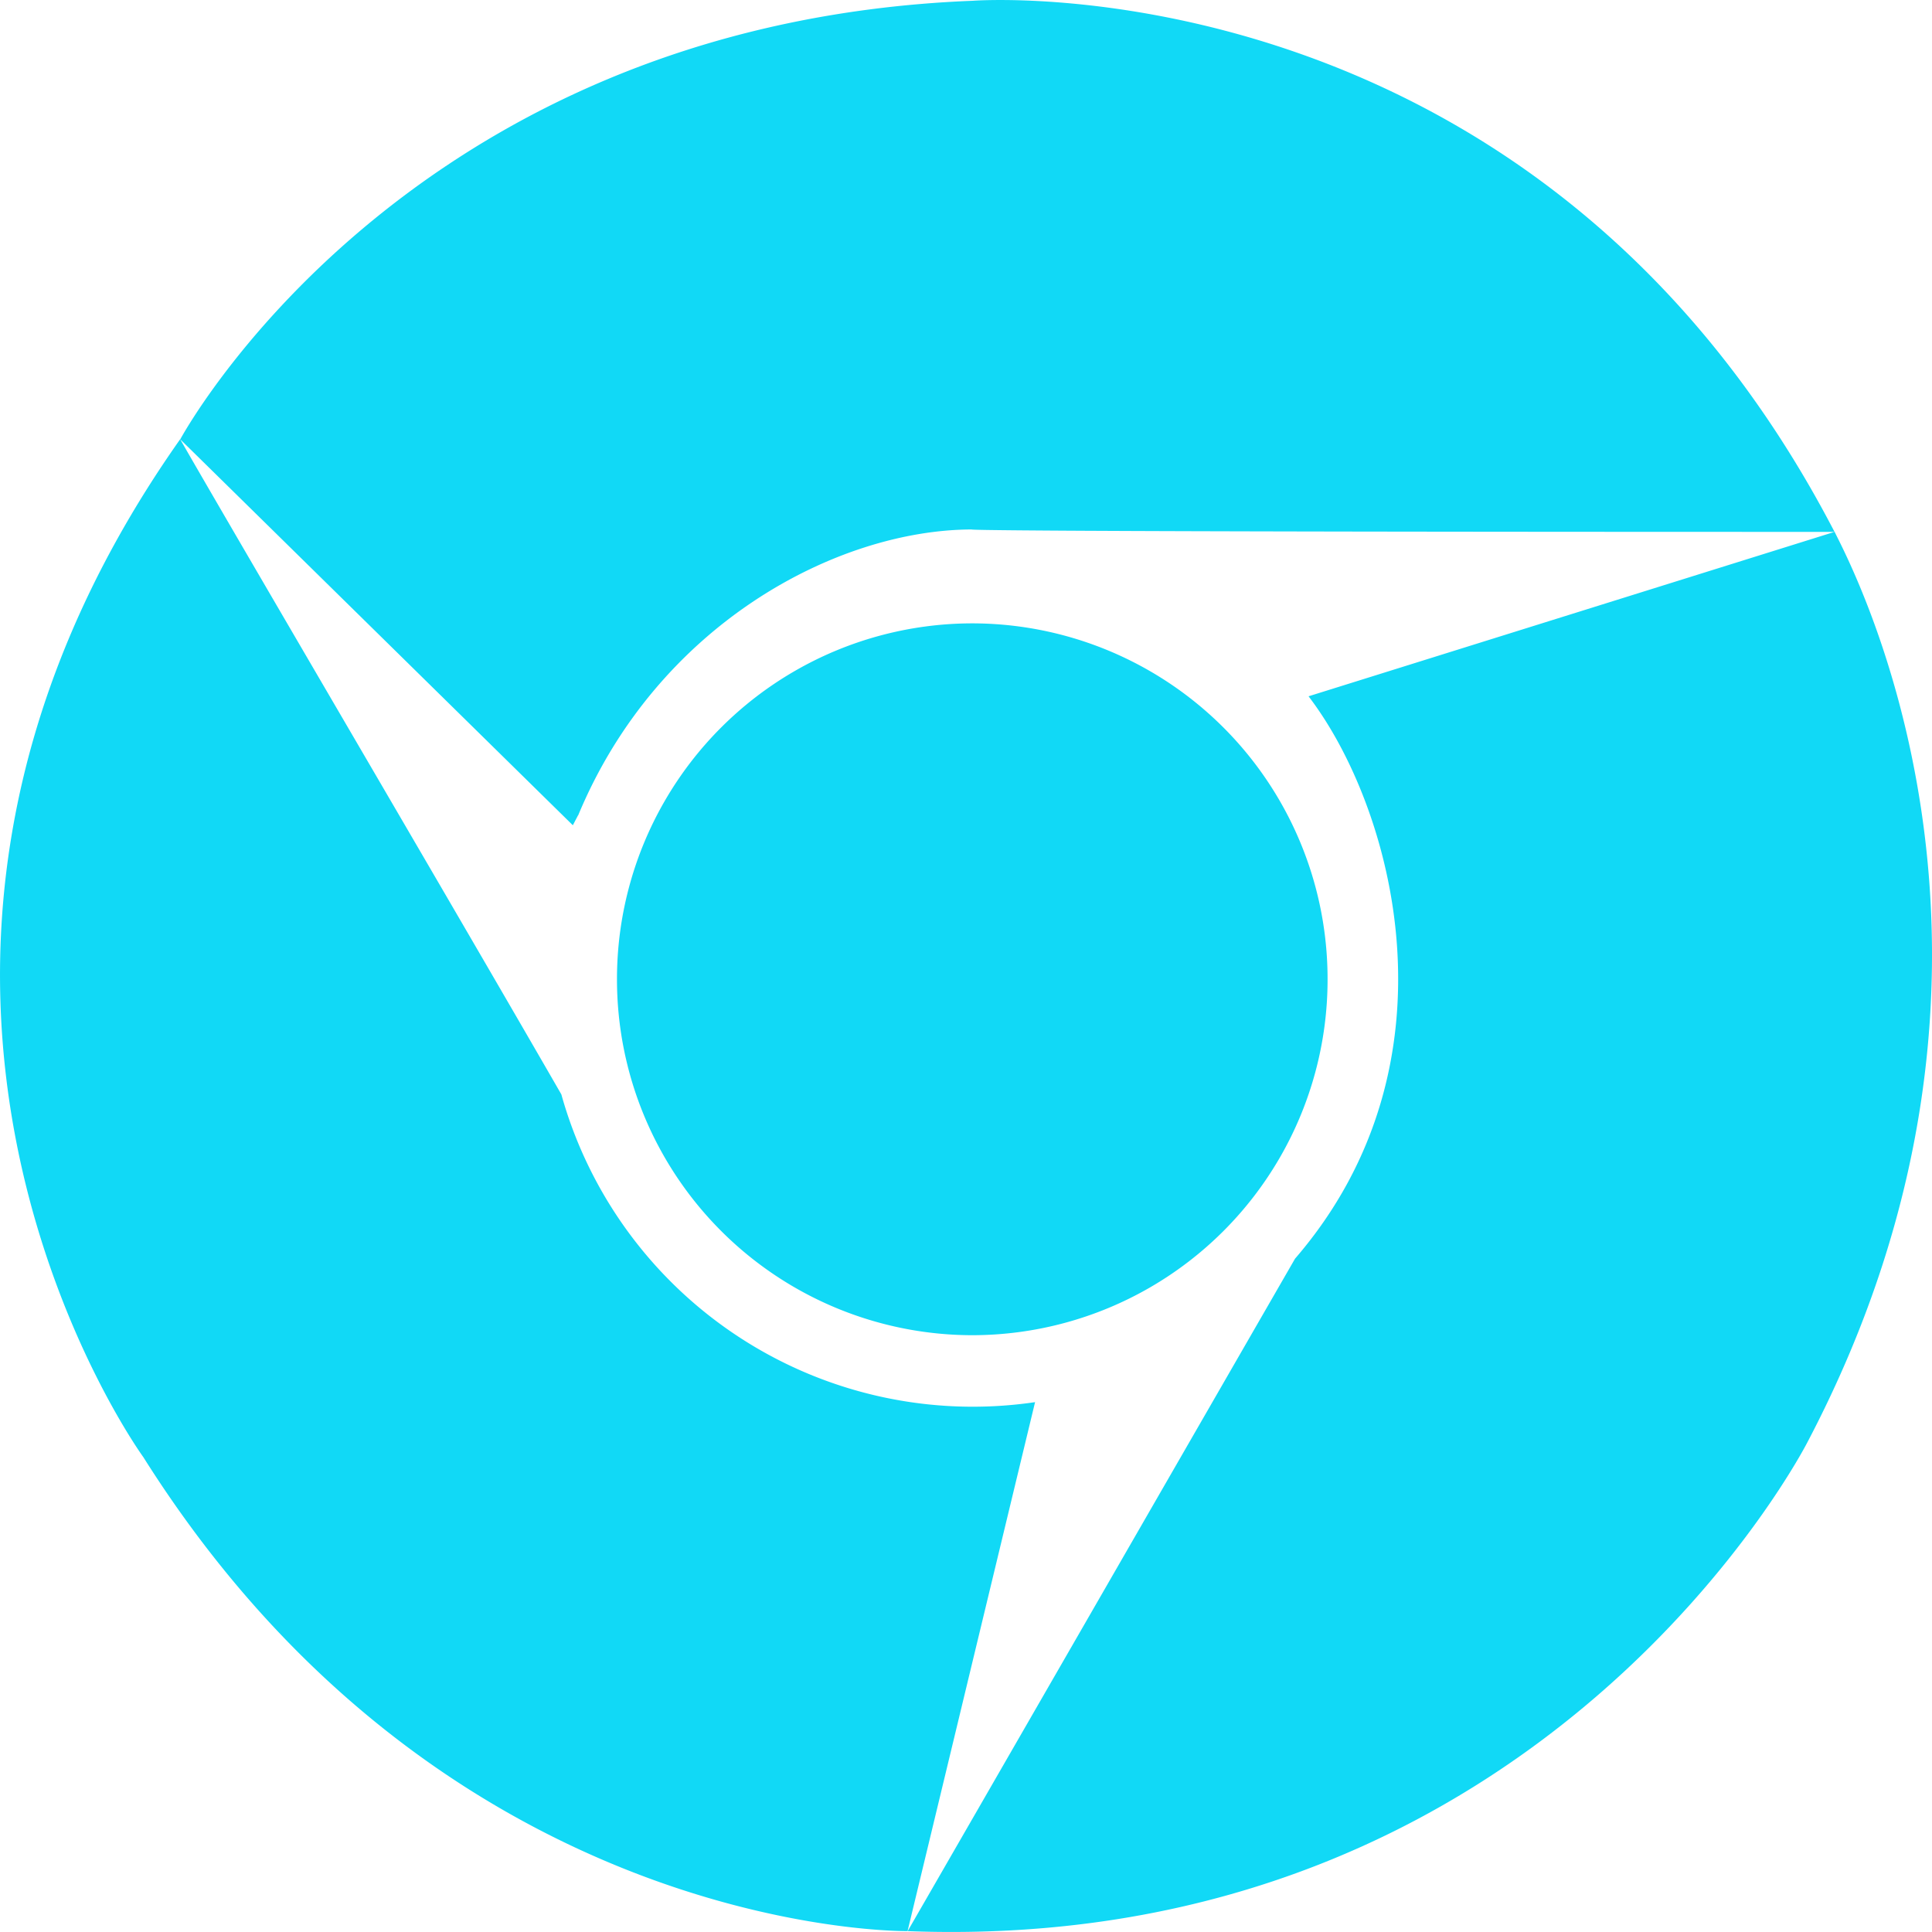 <?xml version="1.0" standalone="no"?><!DOCTYPE svg PUBLIC "-//W3C//DTD SVG 1.1//EN" "http://www.w3.org/Graphics/SVG/1.1/DTD/svg11.dtd"><svg t="1591717533244" class="icon" viewBox="0 0 1024 1024" version="1.1" xmlns="http://www.w3.org/2000/svg" p-id="3029" xmlns:xlink="http://www.w3.org/1999/xlink" width="32" height="32"><defs><style type="text/css"></style></defs><path d="M306.432 432.179c41.984-101.12 136.96-151.398 208.691-151.552-1.28 0.154 7.424 1.28 457.216 1.28C814.029-22.733 515.584 0.41 515.584 0.41c-301.875 11.878-420.045 232.448-420.045 232.448L303.616 437.402l2.765-5.274z m-8.909 147.866C237.517 475.904 126.464 286.822 95.488 232.806c-202.752 287.539-19.558 539.443-19.558 539.443 155.955 247.398 389.939 251.29 405.094 251.29l67.584-280.371a226.406 226.406 0 0 1-251.085-163.123z m674.816-298.138l-278.784 87.142c44.646 58.317 82.688 193.997-7.168 298.086-59.034 102.451-173.568 301.414-205.312 356.403 338.79 12.902 477.03-259.379 477.03-259.379 135.066-257.382 21.914-466.534 14.285-482.253z m-268.698 237.158a188.467 188.467 0 0 1-188.314 188.621 188.57 188.57 0 0 1-188.314-188.621 188.467 188.467 0 0 1 188.314-188.672 188.467 188.467 0 0 1 188.314 188.672z" fill="#11d9f6" p-id="3030"></path></svg>